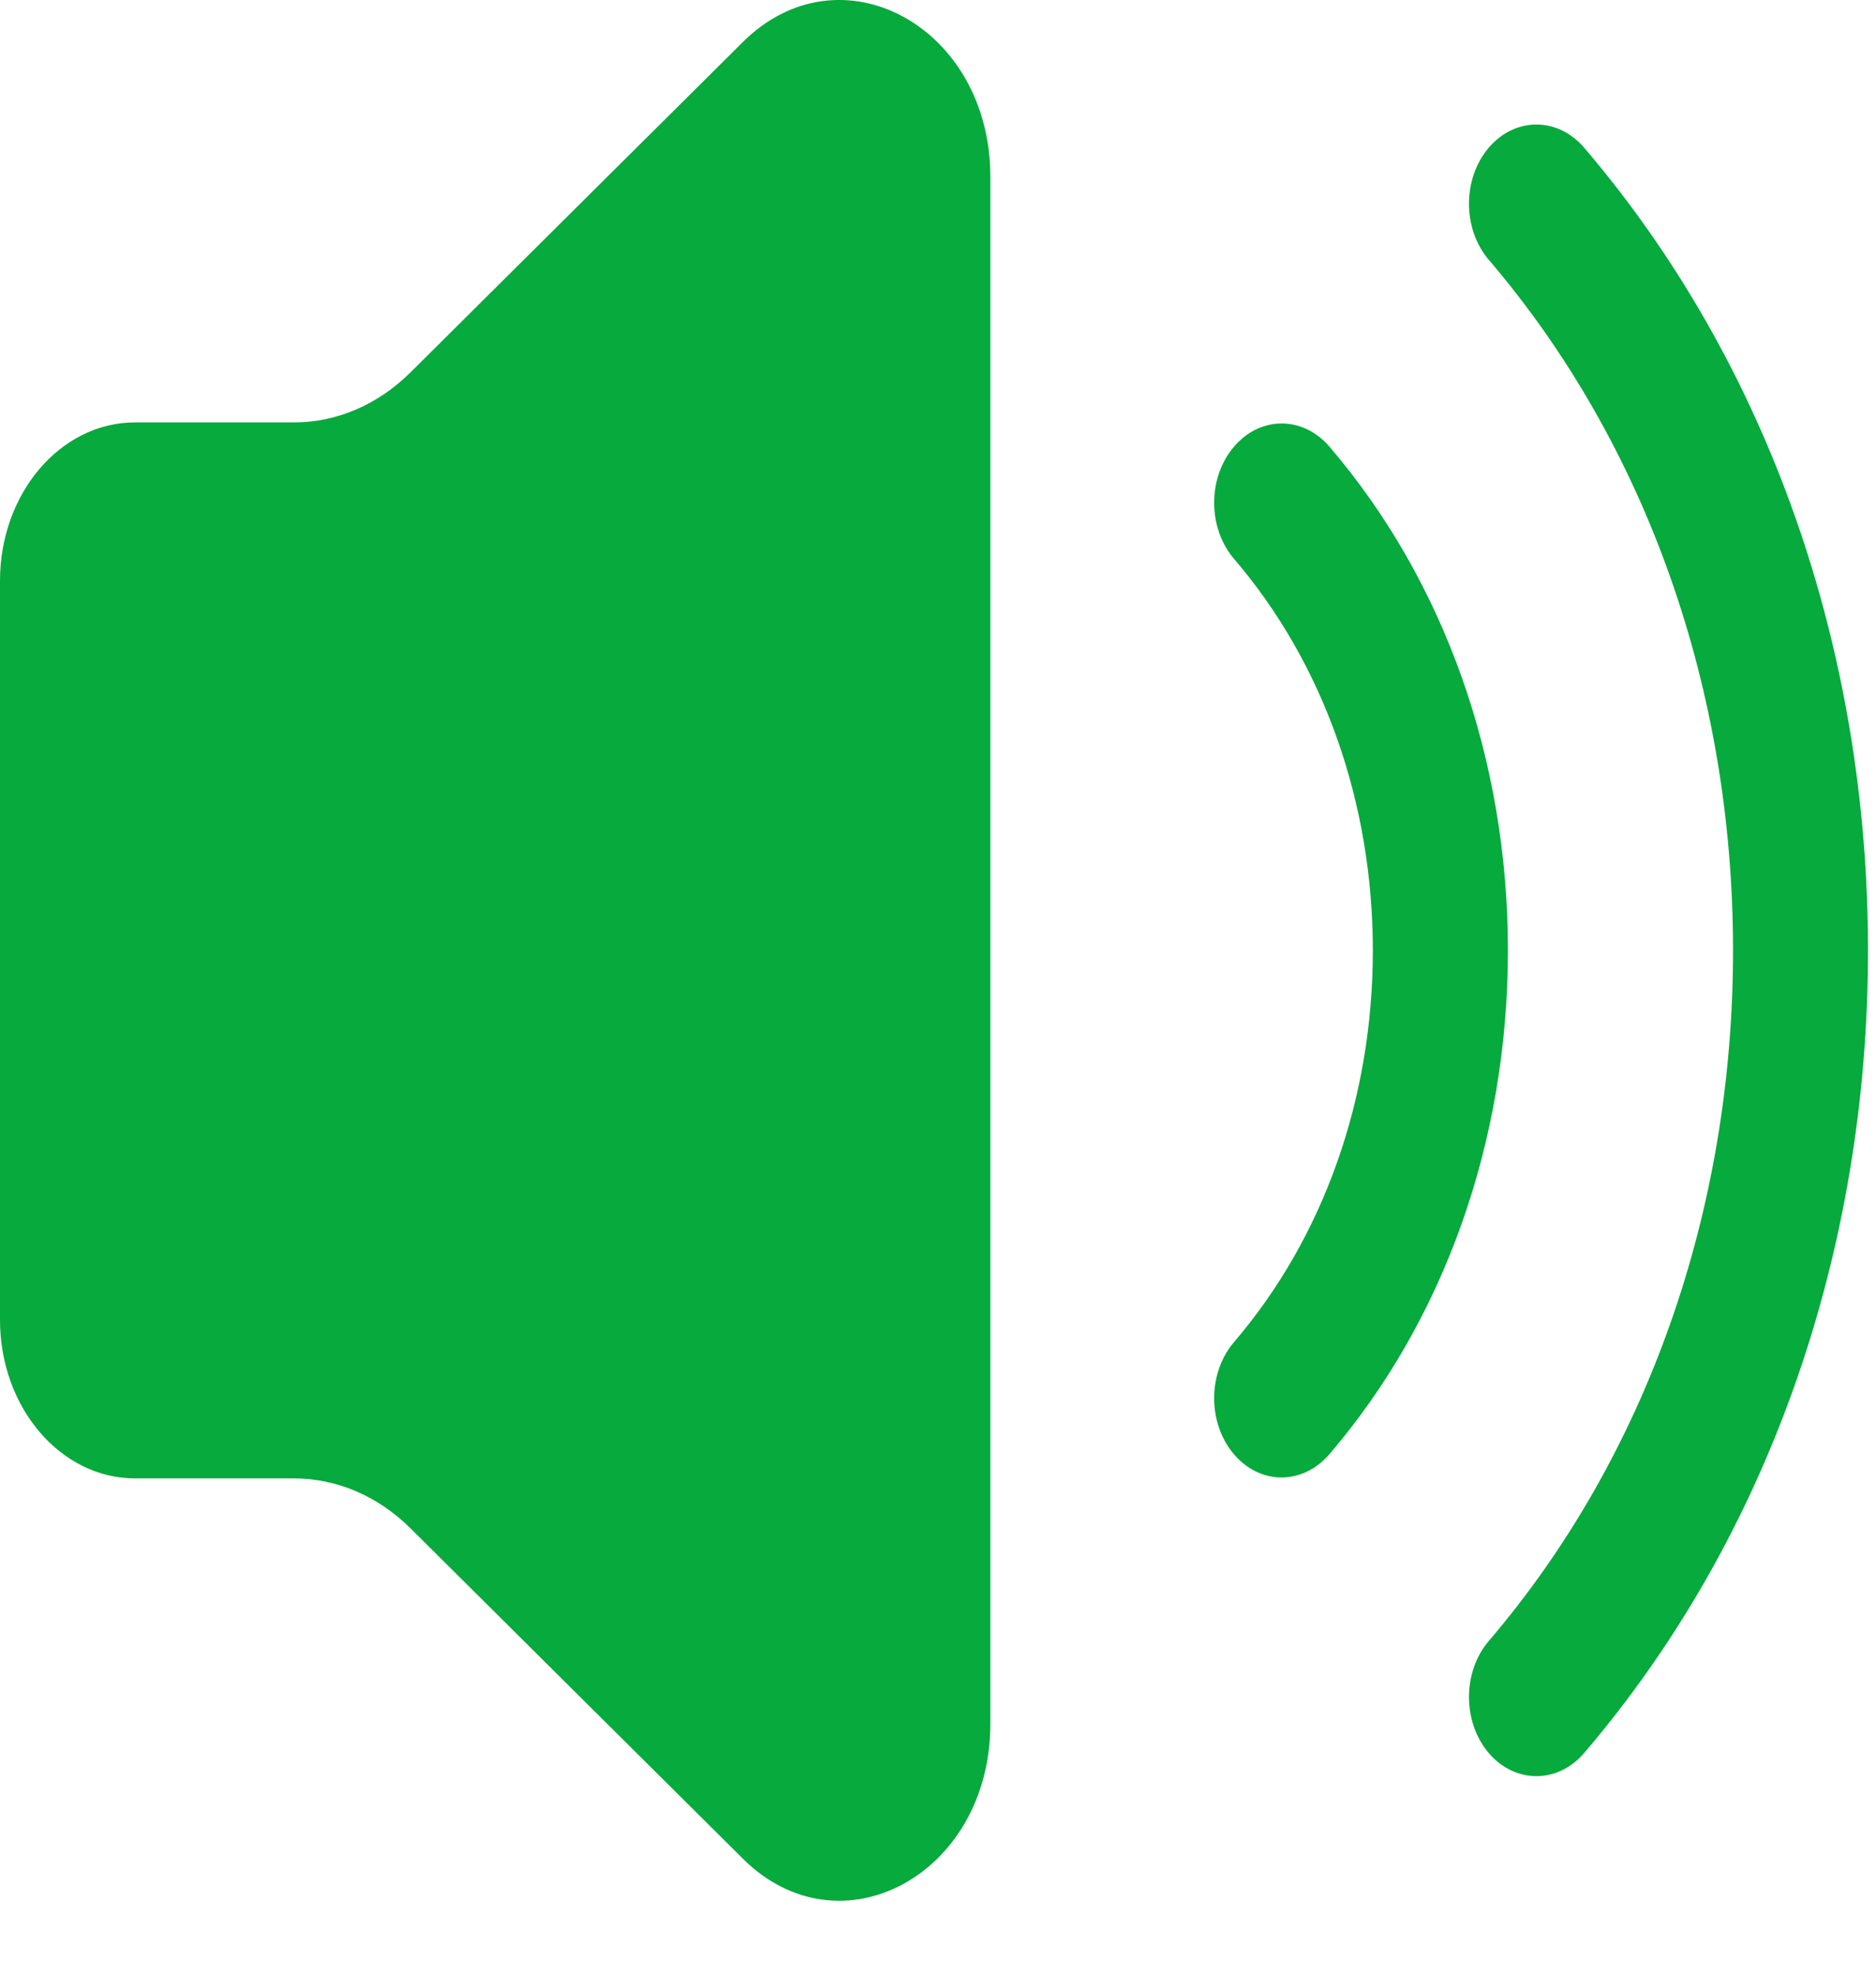 <svg width="19" height="20" viewBox="0 0 19 20" fill="none" xmlns="http://www.w3.org/2000/svg">
<path d="M1.368 4.276H2.979C3.411 4.276 3.829 4.096 4.158 3.769L7.523 0.426C8.512 -0.556 10.03 0.268 10.03 1.788V17.453C10.03 18.973 8.512 19.798 7.523 18.815L4.158 15.472C3.829 15.145 3.411 14.966 2.979 14.966H1.368C0.613 14.966 0 14.247 0 13.362V5.88C0 4.994 0.613 4.276 1.368 4.276ZM13.464 14.721C14.63 13.36 15.272 11.548 15.272 9.621C15.272 7.693 14.63 5.881 13.464 4.521C13.196 4.209 12.763 4.208 12.497 4.523C12.229 4.836 12.231 5.345 12.498 5.657C13.405 6.715 13.904 8.124 13.904 9.622C13.904 11.119 13.405 12.528 12.498 13.586C12.231 13.899 12.229 14.406 12.497 14.721C12.63 14.878 12.806 14.957 12.981 14.957C13.156 14.955 13.33 14.877 13.464 14.721ZM15.561 17.98C15.386 17.98 15.21 17.902 15.077 17.745C14.811 17.432 14.811 16.924 15.079 16.611C16.673 14.746 17.552 12.264 17.552 9.621C17.552 6.977 16.673 4.496 15.079 2.631C14.811 2.317 14.811 1.81 15.077 1.496C15.343 1.183 15.776 1.182 16.044 1.495C17.898 3.663 18.919 6.55 18.919 9.621C18.919 12.692 17.898 15.578 16.044 17.746C15.91 17.902 15.736 17.98 15.561 17.98Z" fill="#07AA3D"/>
</svg>
